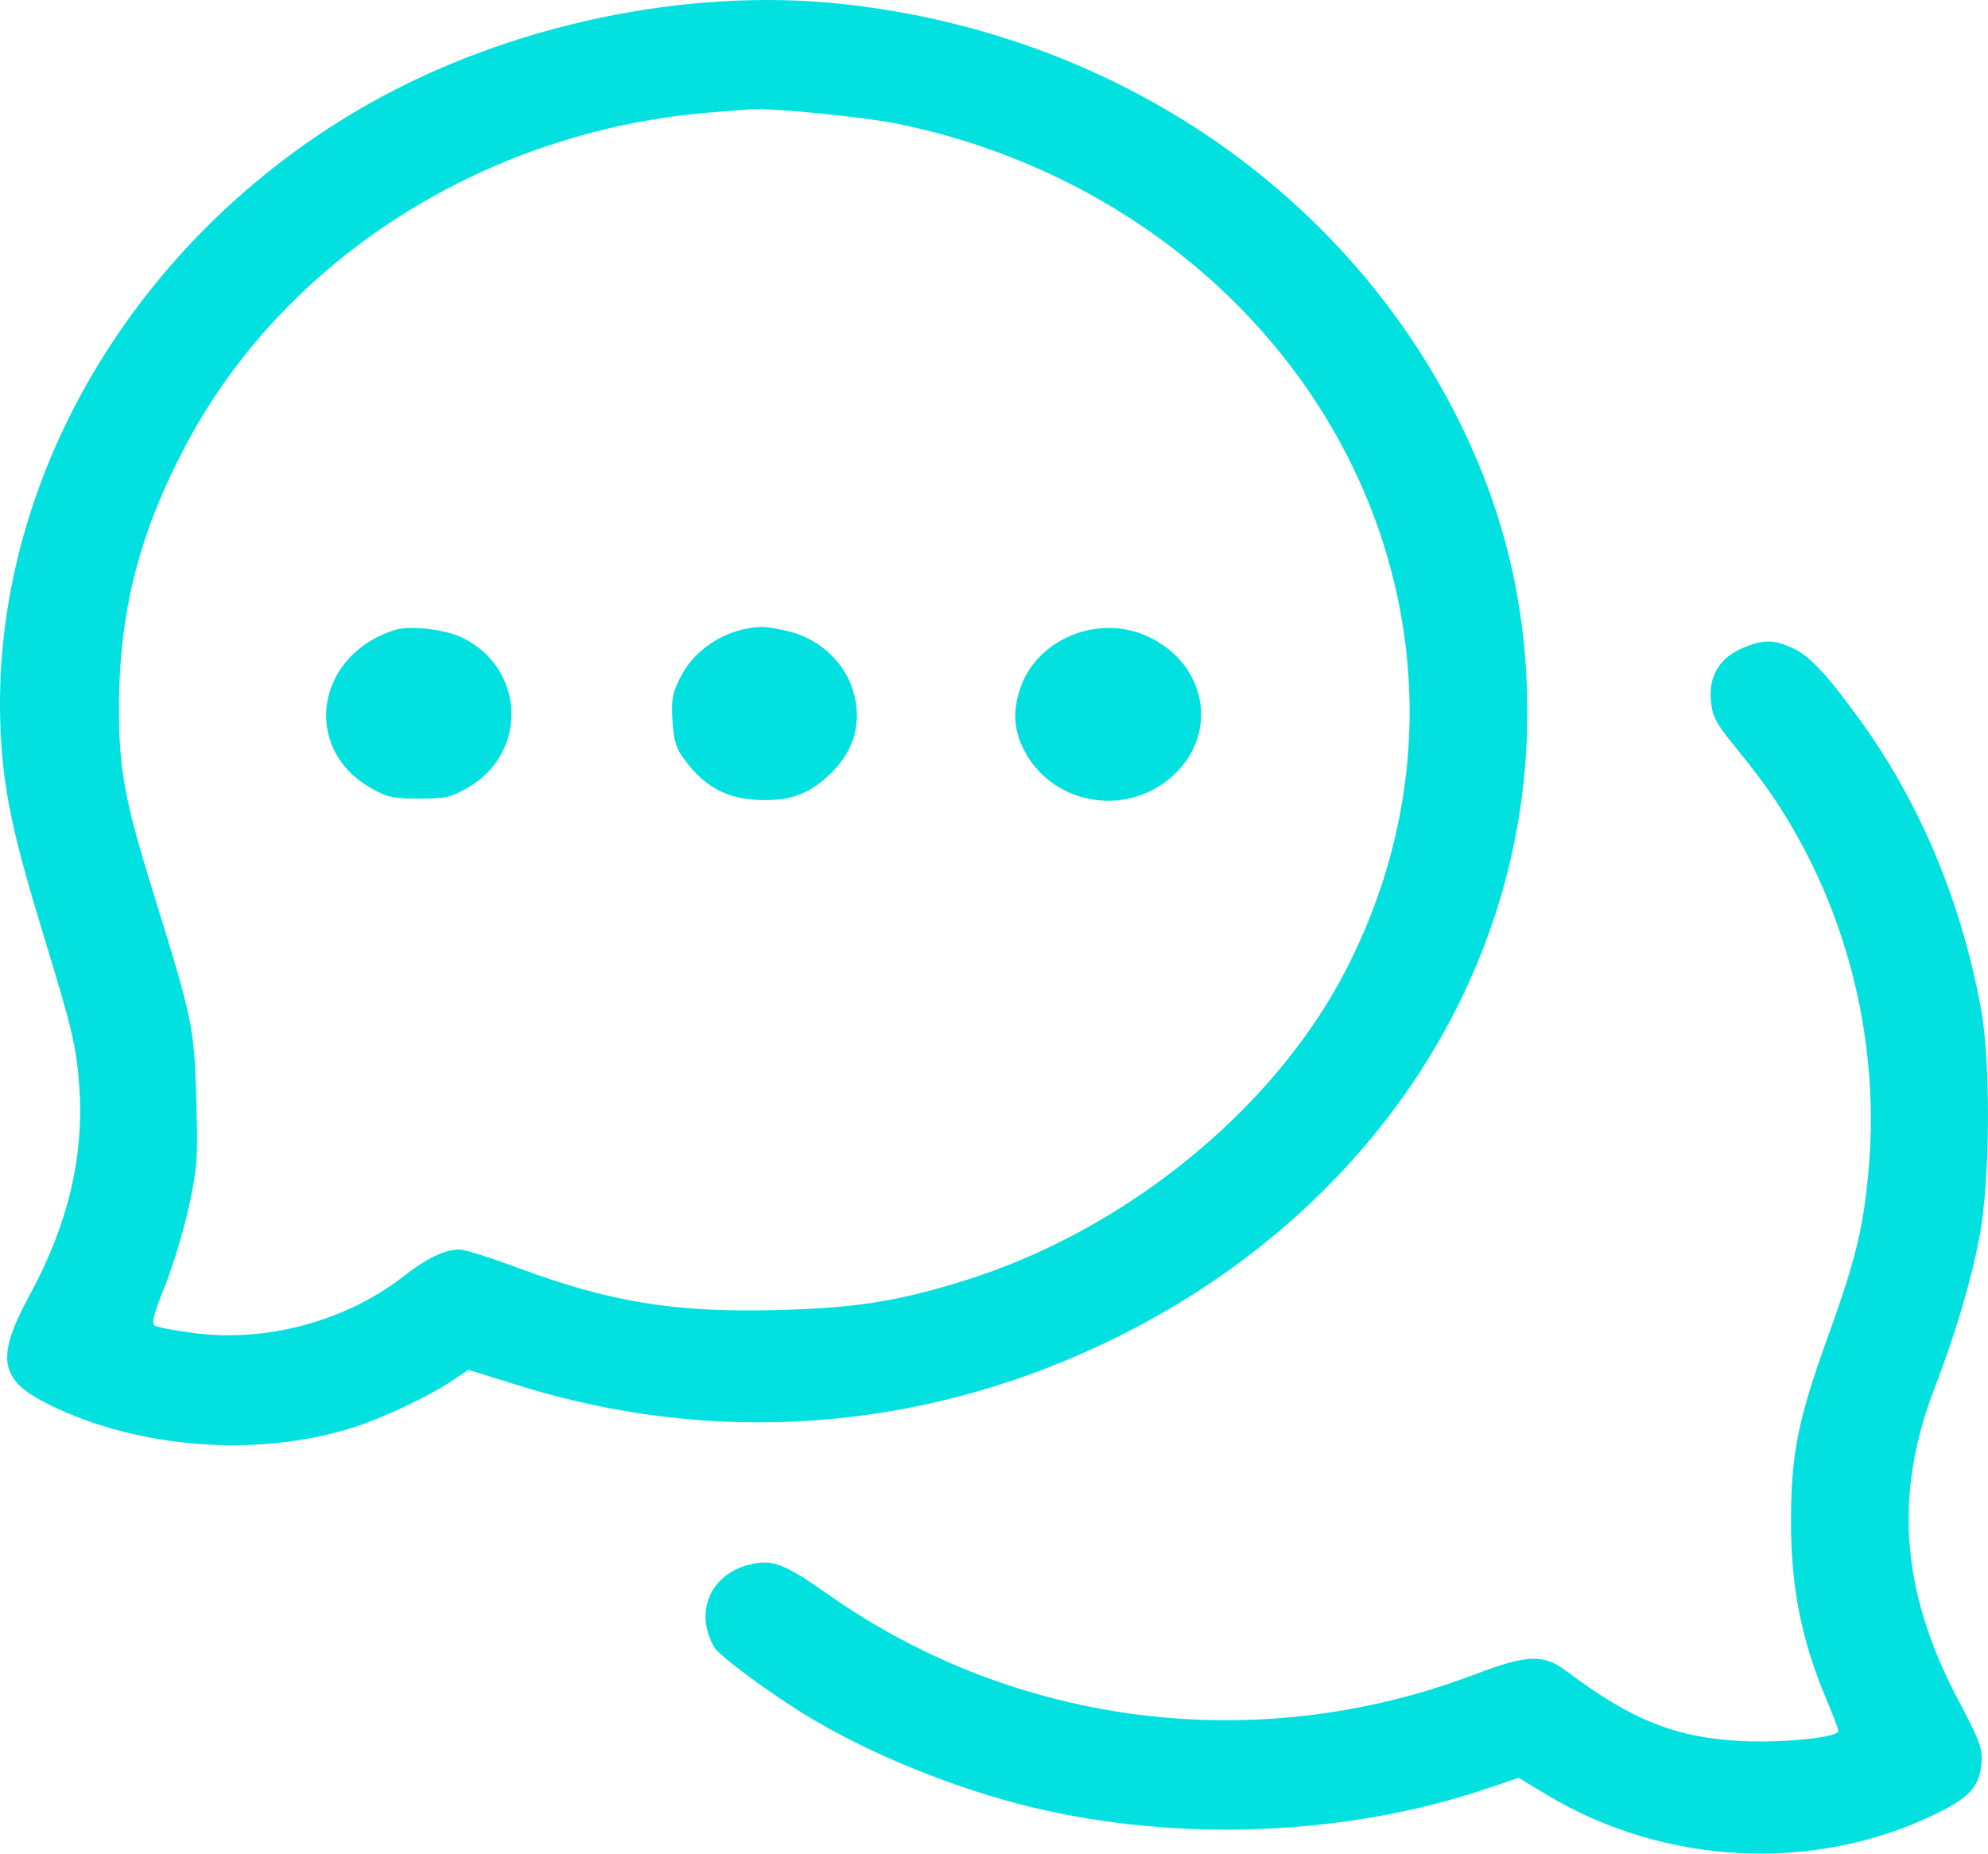 <?xml version="1.0" encoding="UTF-8"?>
<svg xmlns="http://www.w3.org/2000/svg" width="59" height="55" viewBox="0 0 59 55" fill="none">
  <path fill-rule="evenodd" clip-rule="evenodd" d="M24.959 0.114C32.864 0.954 39.661 5.461 43.136 12.167C44.613 15.017 45.328 17.942 45.328 21.136C45.328 29.107 40.453 36.297 32.57 39.954C27.1 42.491 21.126 42.893 15.391 41.109L13.901 40.646L13.371 40.999C12.718 41.435 11.362 42.075 10.512 42.347C7.675 43.256 4.116 42.993 1.452 41.676C-0.03 40.944 -0.14 40.3 0.895 38.398C2.019 36.333 2.499 34.303 2.353 32.239C2.268 31.052 2.151 30.557 1.285 27.726C0.364 24.713 0.094 23.42 0.017 21.654C-0.304 14.311 3.999 7.003 10.954 3.076C15.1 0.736 20.354 -0.376 24.959 0.114ZM21.024 3.342C14.4 3.893 8.459 7.667 5.525 13.188C4.121 15.832 3.527 18.177 3.531 21.063C3.533 22.847 3.706 23.773 4.541 26.461C5.72 30.259 5.763 30.465 5.826 32.615C5.877 34.374 5.856 34.666 5.597 35.839C5.441 36.548 5.119 37.606 4.883 38.19C4.552 39.009 4.487 39.272 4.601 39.337C4.682 39.384 5.193 39.481 5.737 39.553C7.902 39.84 10.268 39.202 11.981 37.867C12.671 37.33 13.203 37.075 13.631 37.075C13.784 37.075 14.551 37.314 15.337 37.607C18.109 38.64 20.028 38.953 23.089 38.871C25.373 38.809 26.555 38.627 28.5 38.036C33.333 36.568 37.809 32.944 39.954 28.763C42.009 24.758 42.392 20.319 41.047 16.103C39.051 9.846 33.486 5.055 26.601 3.666C25.638 3.471 22.933 3.203 22.317 3.24C22.183 3.248 21.602 3.294 21.024 3.342ZM13.698 18.91C15.585 19.806 15.691 22.332 13.886 23.371C13.386 23.659 13.22 23.696 12.438 23.696C11.656 23.696 11.489 23.659 10.989 23.371C8.932 22.186 9.38 19.404 11.745 18.686C12.173 18.556 13.201 18.674 13.698 18.91ZM23.506 18.76C24.352 18.994 25.058 19.662 25.309 20.468C25.623 21.473 25.328 22.399 24.463 23.126C23.874 23.622 23.323 23.784 22.411 23.73C21.544 23.678 20.907 23.326 20.35 22.587C20.064 22.209 19.996 21.998 19.958 21.38C19.919 20.735 19.956 20.55 20.223 20.041C20.659 19.212 21.614 18.634 22.601 18.601C22.764 18.596 23.172 18.668 23.506 18.76ZM34.097 18.899C35.811 19.721 36.173 21.749 34.83 23C33.493 24.245 31.308 23.914 30.434 22.336C30.097 21.727 30.045 21.17 30.261 20.478C30.735 18.96 32.613 18.187 34.097 18.899ZM53.226 19.241C53.719 19.472 54.244 20.039 55.226 21.399C56.989 23.842 58.206 26.751 58.792 29.929C59.091 31.551 59.063 35.102 58.737 36.752C58.469 38.116 58.033 39.575 57.405 41.212C56.204 44.341 56.42 47.221 58.093 50.395C58.773 51.685 58.85 51.896 58.804 52.34C58.733 53.028 58.452 53.334 57.446 53.824C53.846 55.577 49.395 55.356 45.901 53.252L45.071 52.752L44.102 53.079C39.968 54.471 34.979 54.673 30.622 53.624C28.393 53.087 25.883 52.074 24.036 50.964C22.899 50.282 21.351 49.142 21.197 48.875C20.601 47.838 21.077 46.717 22.236 46.426C22.918 46.255 23.268 46.388 24.592 47.319C30.161 51.236 37.332 52.124 43.747 49.69C45.34 49.086 45.807 49.07 46.502 49.594C48.426 51.043 49.761 51.572 51.721 51.661C52.982 51.718 54.561 51.55 54.561 51.359C54.561 51.307 54.411 50.913 54.229 50.483C53.459 48.666 53.147 47.101 53.154 45.08C53.16 43.11 53.366 42.099 54.271 39.6C55.099 37.311 55.335 36.304 55.475 34.468C55.72 31.251 55.017 27.927 53.492 25.093C52.918 24.025 52.422 23.295 51.524 22.195C50.917 21.452 50.818 21.265 50.775 20.778C50.711 20.056 51.041 19.514 51.722 19.226C52.332 18.968 52.65 18.971 53.226 19.241Z" fill="#02E0DF"></path>
</svg>
